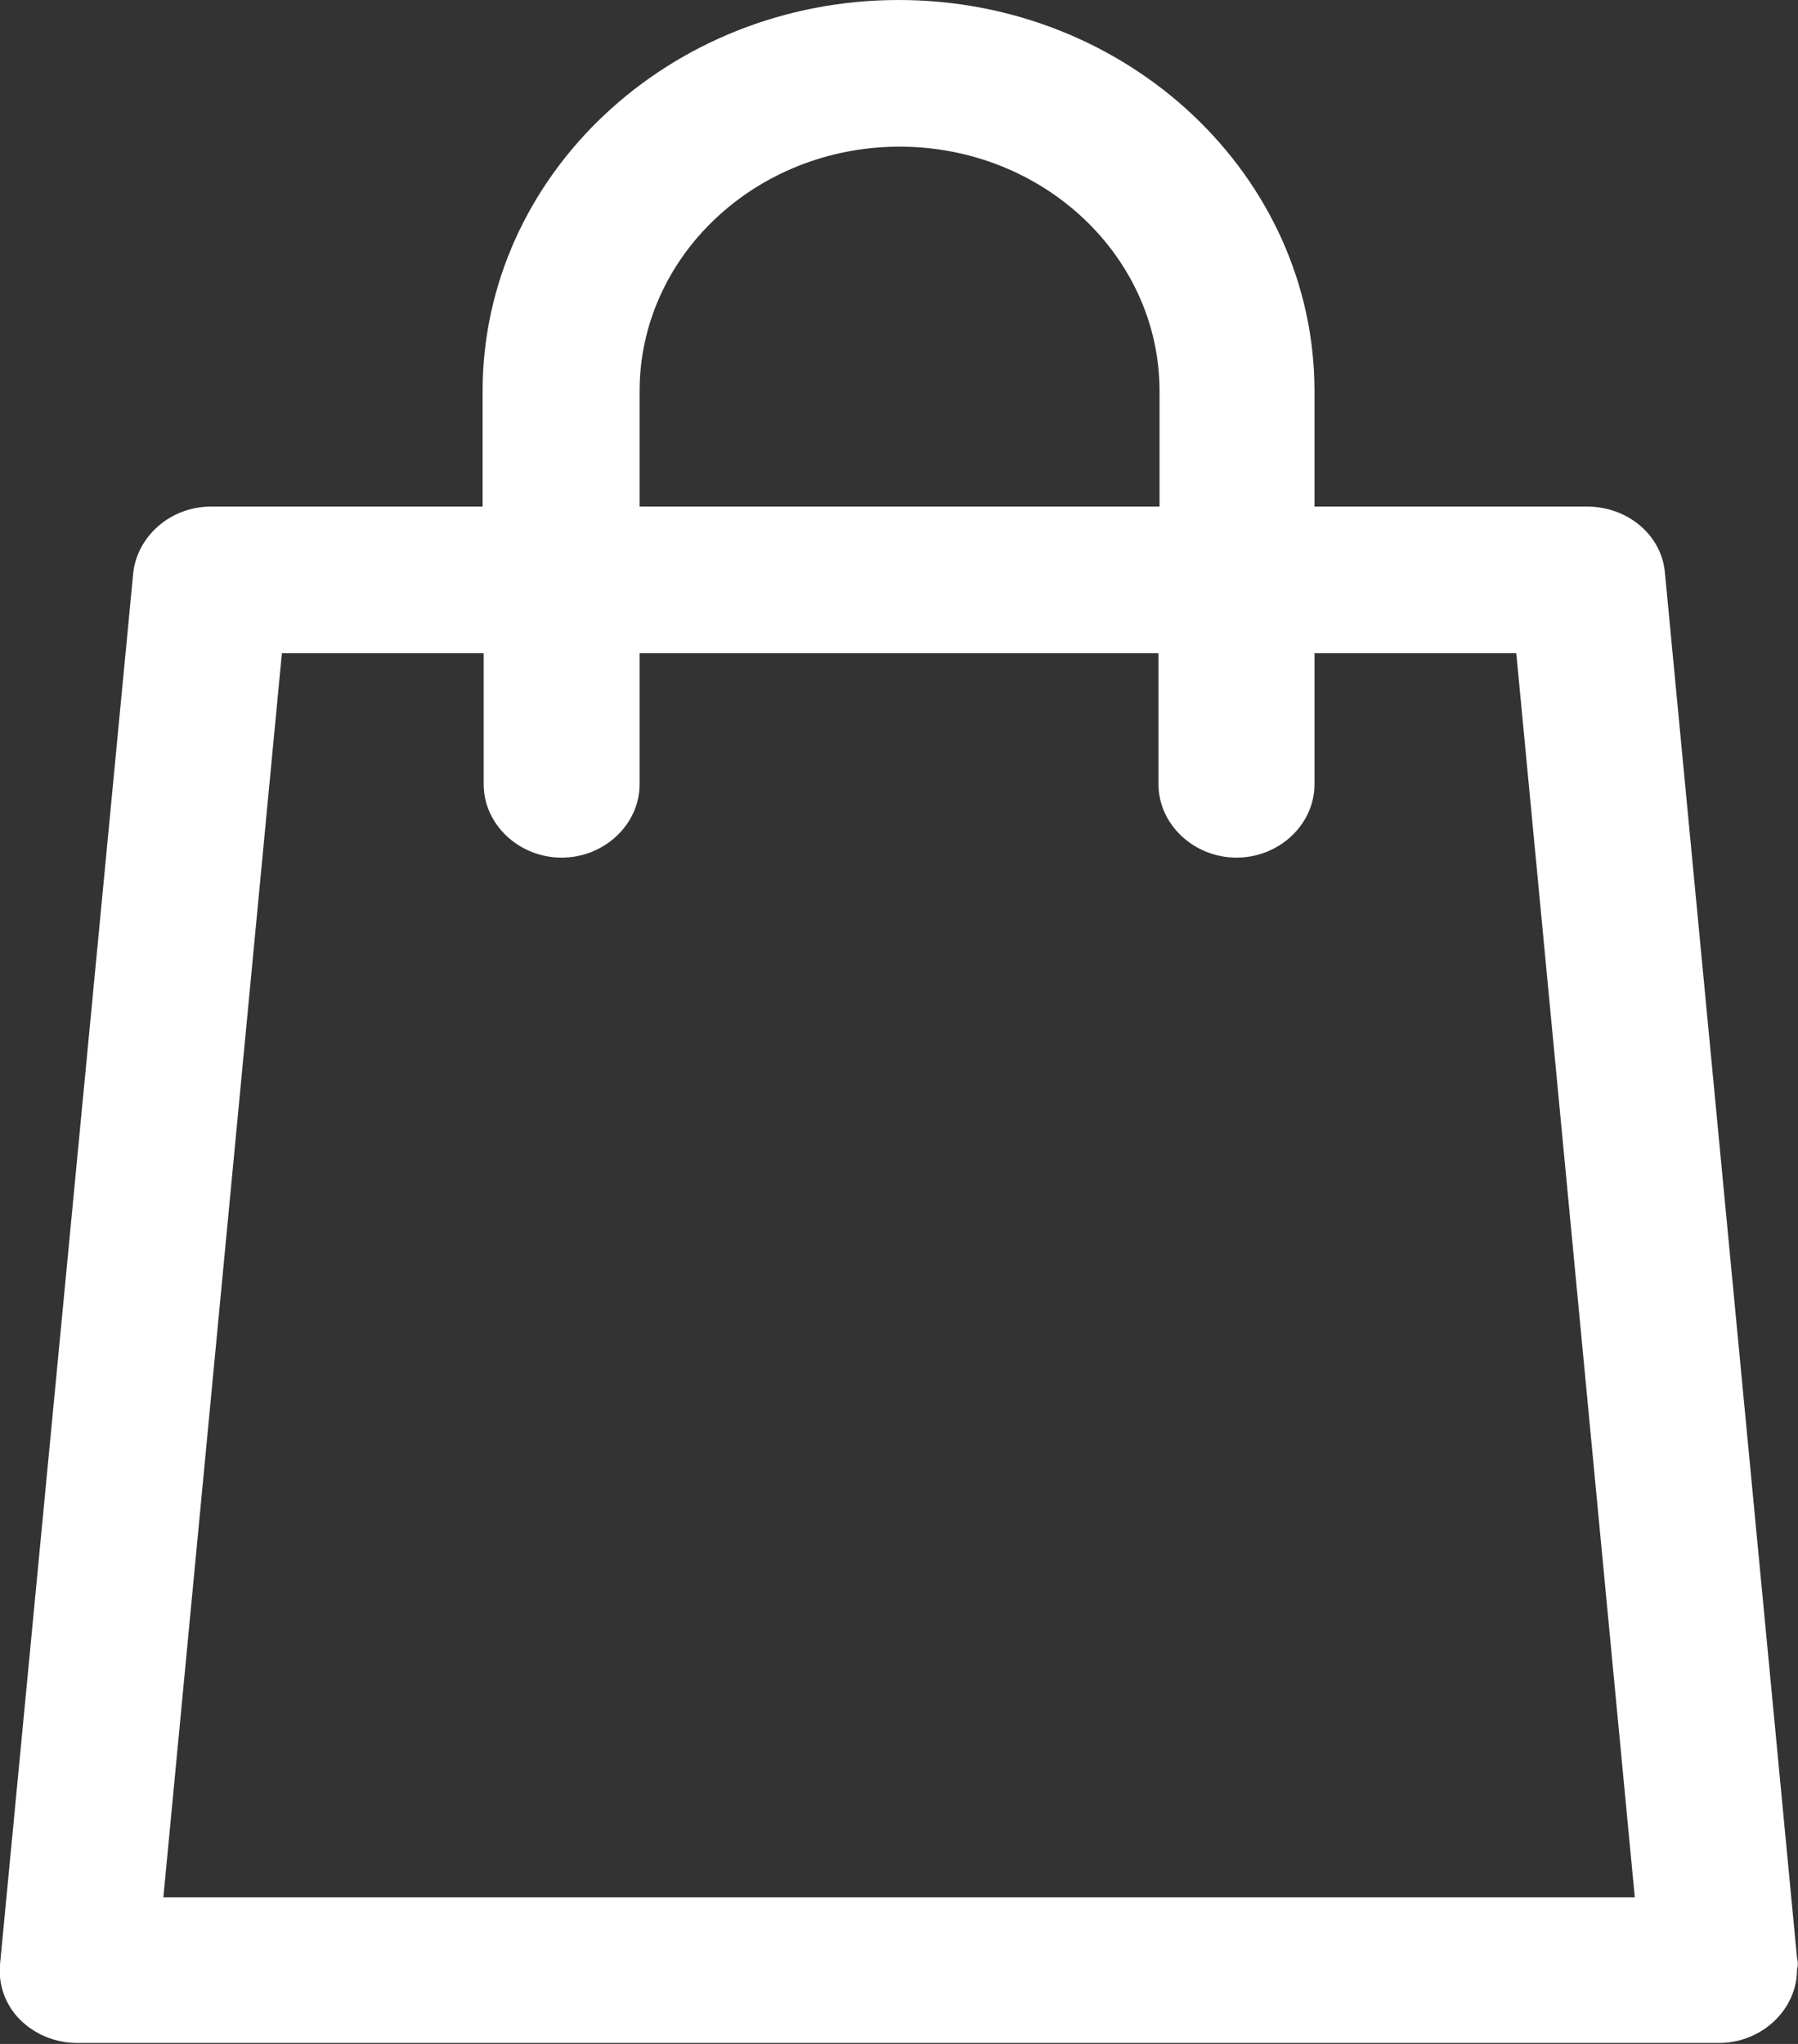<svg width="22" height="25" viewBox="0 0 22 25" fill="none" xmlns="http://www.w3.org/2000/svg">
<rect x="0" y="0" width="22" height="25" fill="#333333" stroke="none"/>
<path d="M21.988 23.947L20.372 7.01C20.334 6.543 19.914 6.196 19.418 6.196H16.084V4.785C16.084 2.153 13.806 0 10.995 0C8.195 0 5.905 2.141 5.905 4.785V6.196H2.584C2.088 6.196 1.68 6.555 1.63 7.01L0.001 24.019C-0.025 24.27 0.064 24.521 0.243 24.701C0.421 24.88 0.675 24.988 0.942 24.988H21.034C21.555 24.988 21.988 24.581 21.988 24.091C22.001 24.043 22.001 23.995 21.988 23.947ZM7.826 4.785C7.826 3.134 9.251 1.794 11.007 1.794C12.763 1.794 14.188 3.134 14.188 4.785V6.196H7.826V4.785ZM1.999 23.206L3.449 7.99H5.918V9.593C5.918 10.084 6.35 10.49 6.872 10.49C7.394 10.49 7.826 10.084 7.826 9.593V7.99H14.175V9.593C14.175 10.084 14.608 10.49 15.13 10.49C15.652 10.49 16.084 10.084 16.084 9.593V7.99H18.553L20.003 23.206H1.999Z" fill="white"/>
</svg>
